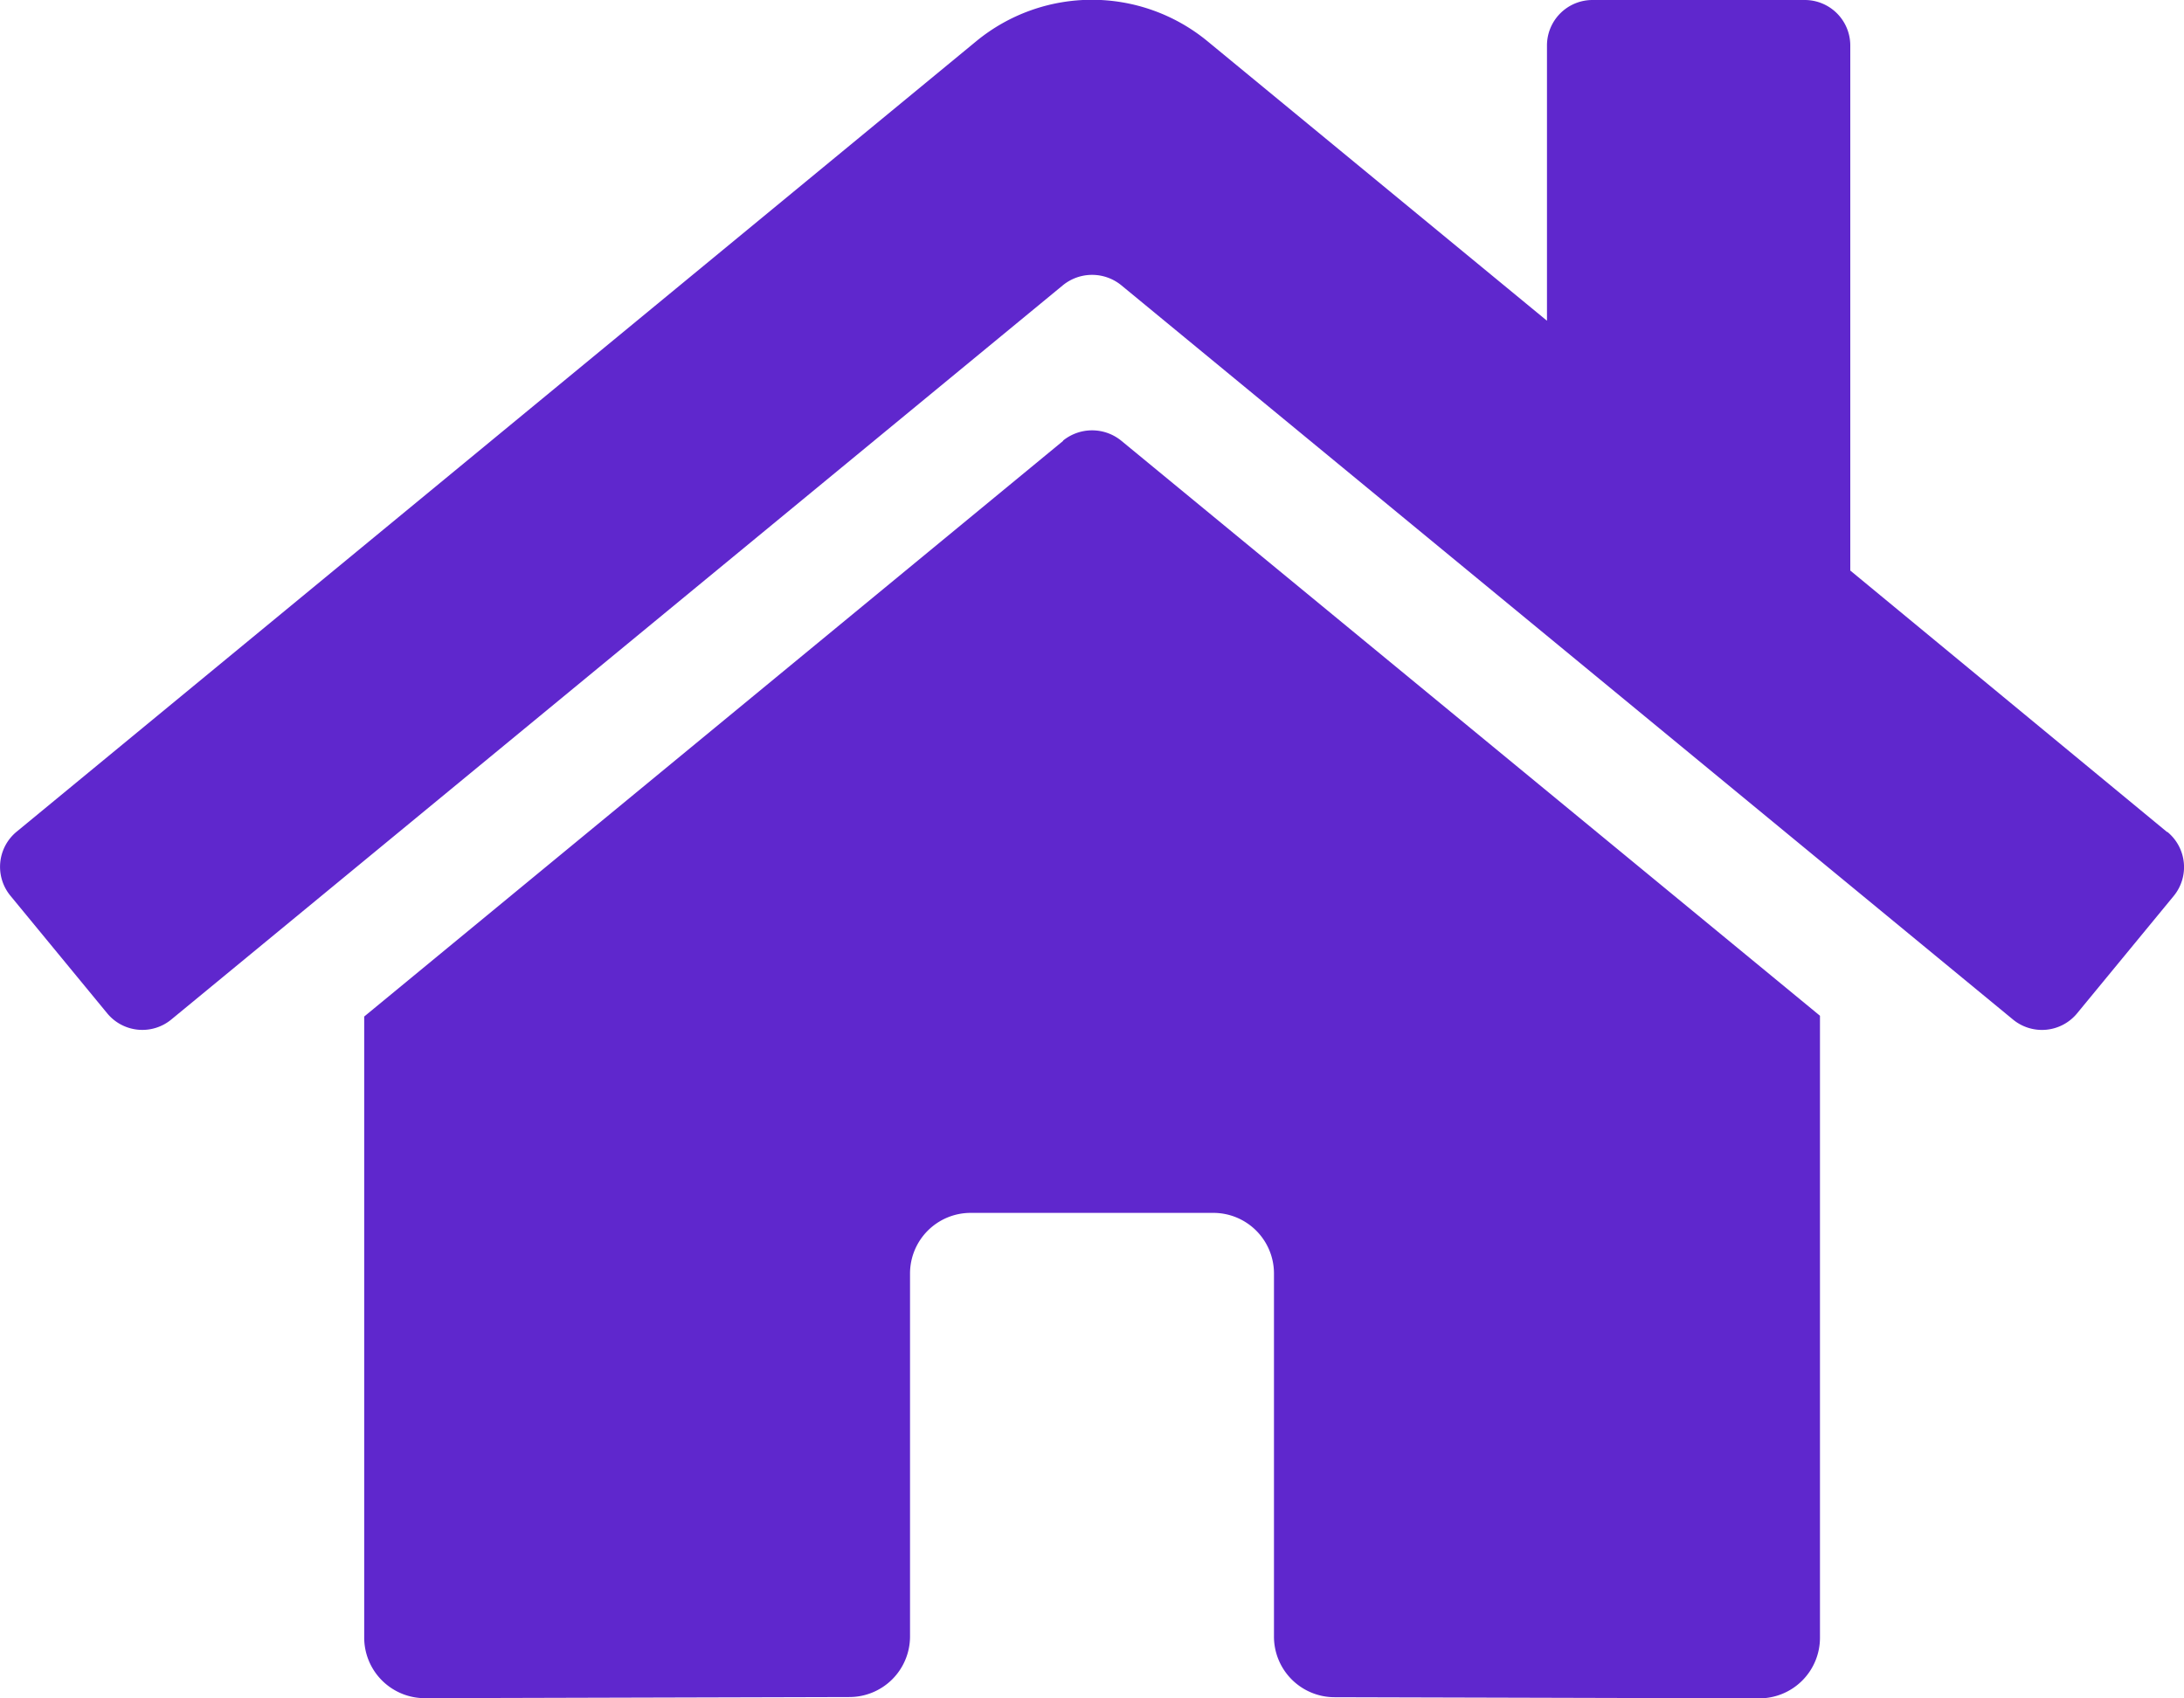 <svg xmlns="http://www.w3.org/2000/svg" width="25" height="19.441" viewBox="0 0 25 19.441">
  <path id="Icon_awesome-home" data-name="Icon awesome-home" d="M12.168,6.3l-8,6.59V20a.694.694,0,0,0,.694.694l4.863-.013a.694.694,0,0,0,.691-.694V15.832a.694.694,0,0,1,.694-.694h2.778a.694.694,0,0,1,.694.694v4.151a.694.694,0,0,0,.694.7l4.862.013A.694.694,0,0,0,20.832,20V12.881l-8-6.585a.529.529,0,0,0-.664,0Zm12.639,4.479L21.179,7.784V1.773a.521.521,0,0,0-.521-.521h-2.43a.521.521,0,0,0-.521.521V4.924l-3.886-3.2a2.083,2.083,0,0,0-2.647,0L.188,10.775a.521.521,0,0,0-.069.733l1.107,1.345a.521.521,0,0,0,.734.071L12.168,4.516a.529.529,0,0,1,.664,0l10.209,8.408a.521.521,0,0,0,.733-.069l1.107-1.345a.521.521,0,0,0-.074-.735Z" transform="translate(0.001 -1.252)" fill="#5f27cd"/>
</svg>
